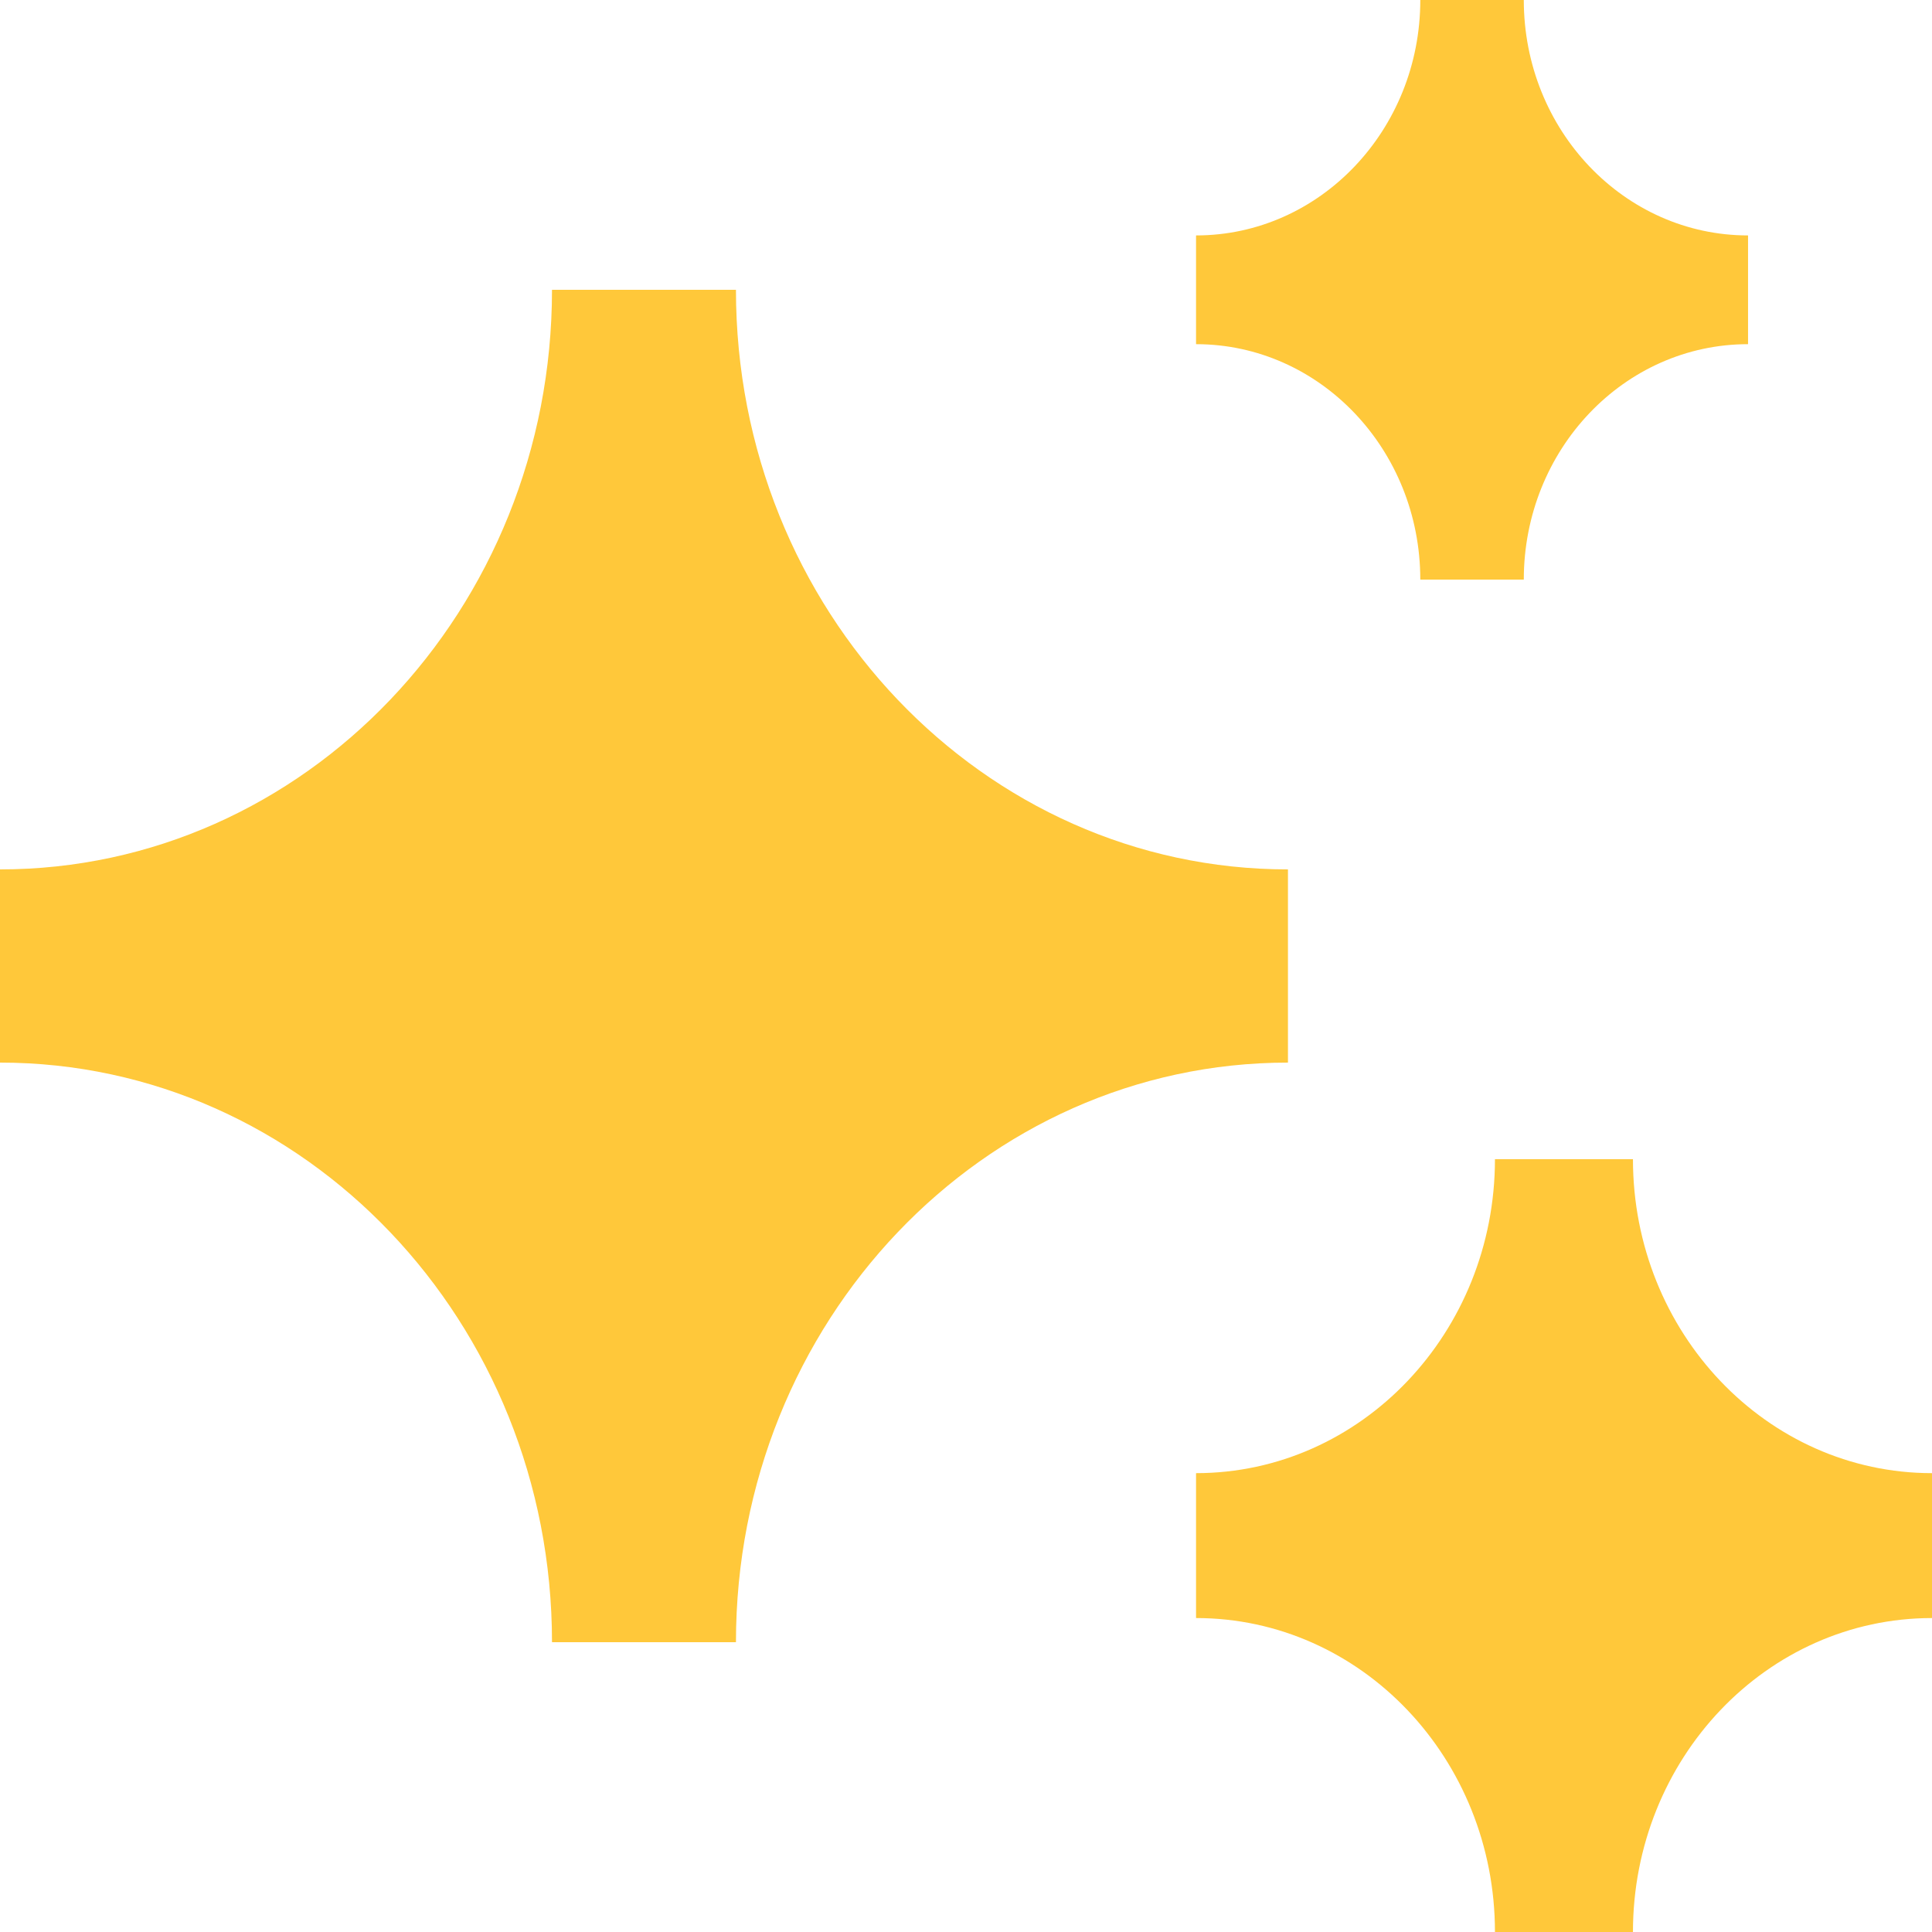 <svg width="14" height="14" viewBox="0 0 14 14" fill="none" xmlns="http://www.w3.org/2000/svg">
<path d="M8.667 1.706C9.564 1.706 10.292 0.942 10.292 0H11.042C11.042 0.942 11.769 1.706 12.667 1.706V2.494C11.769 2.494 11.042 3.258 11.042 4.2H10.292C10.292 3.258 9.564 2.494 8.667 2.494V1.706ZM0 6.3C2.209 6.3 4 4.42 4 2.1H5.333C5.333 4.42 7.124 6.3 9.333 6.3V7.7C7.124 7.7 5.333 9.58 5.333 11.9H4C4 9.58 2.209 7.7 0 7.7V6.3ZM10.833 8.4C10.833 9.656 9.863 10.675 8.667 10.675V11.725C9.863 11.725 10.833 12.744 10.833 14H11.833C11.833 12.744 12.803 11.725 14 11.725V10.675C12.803 10.675 11.833 9.656 11.833 8.4H10.833Z" fill="#FFC83A"/>
</svg>
